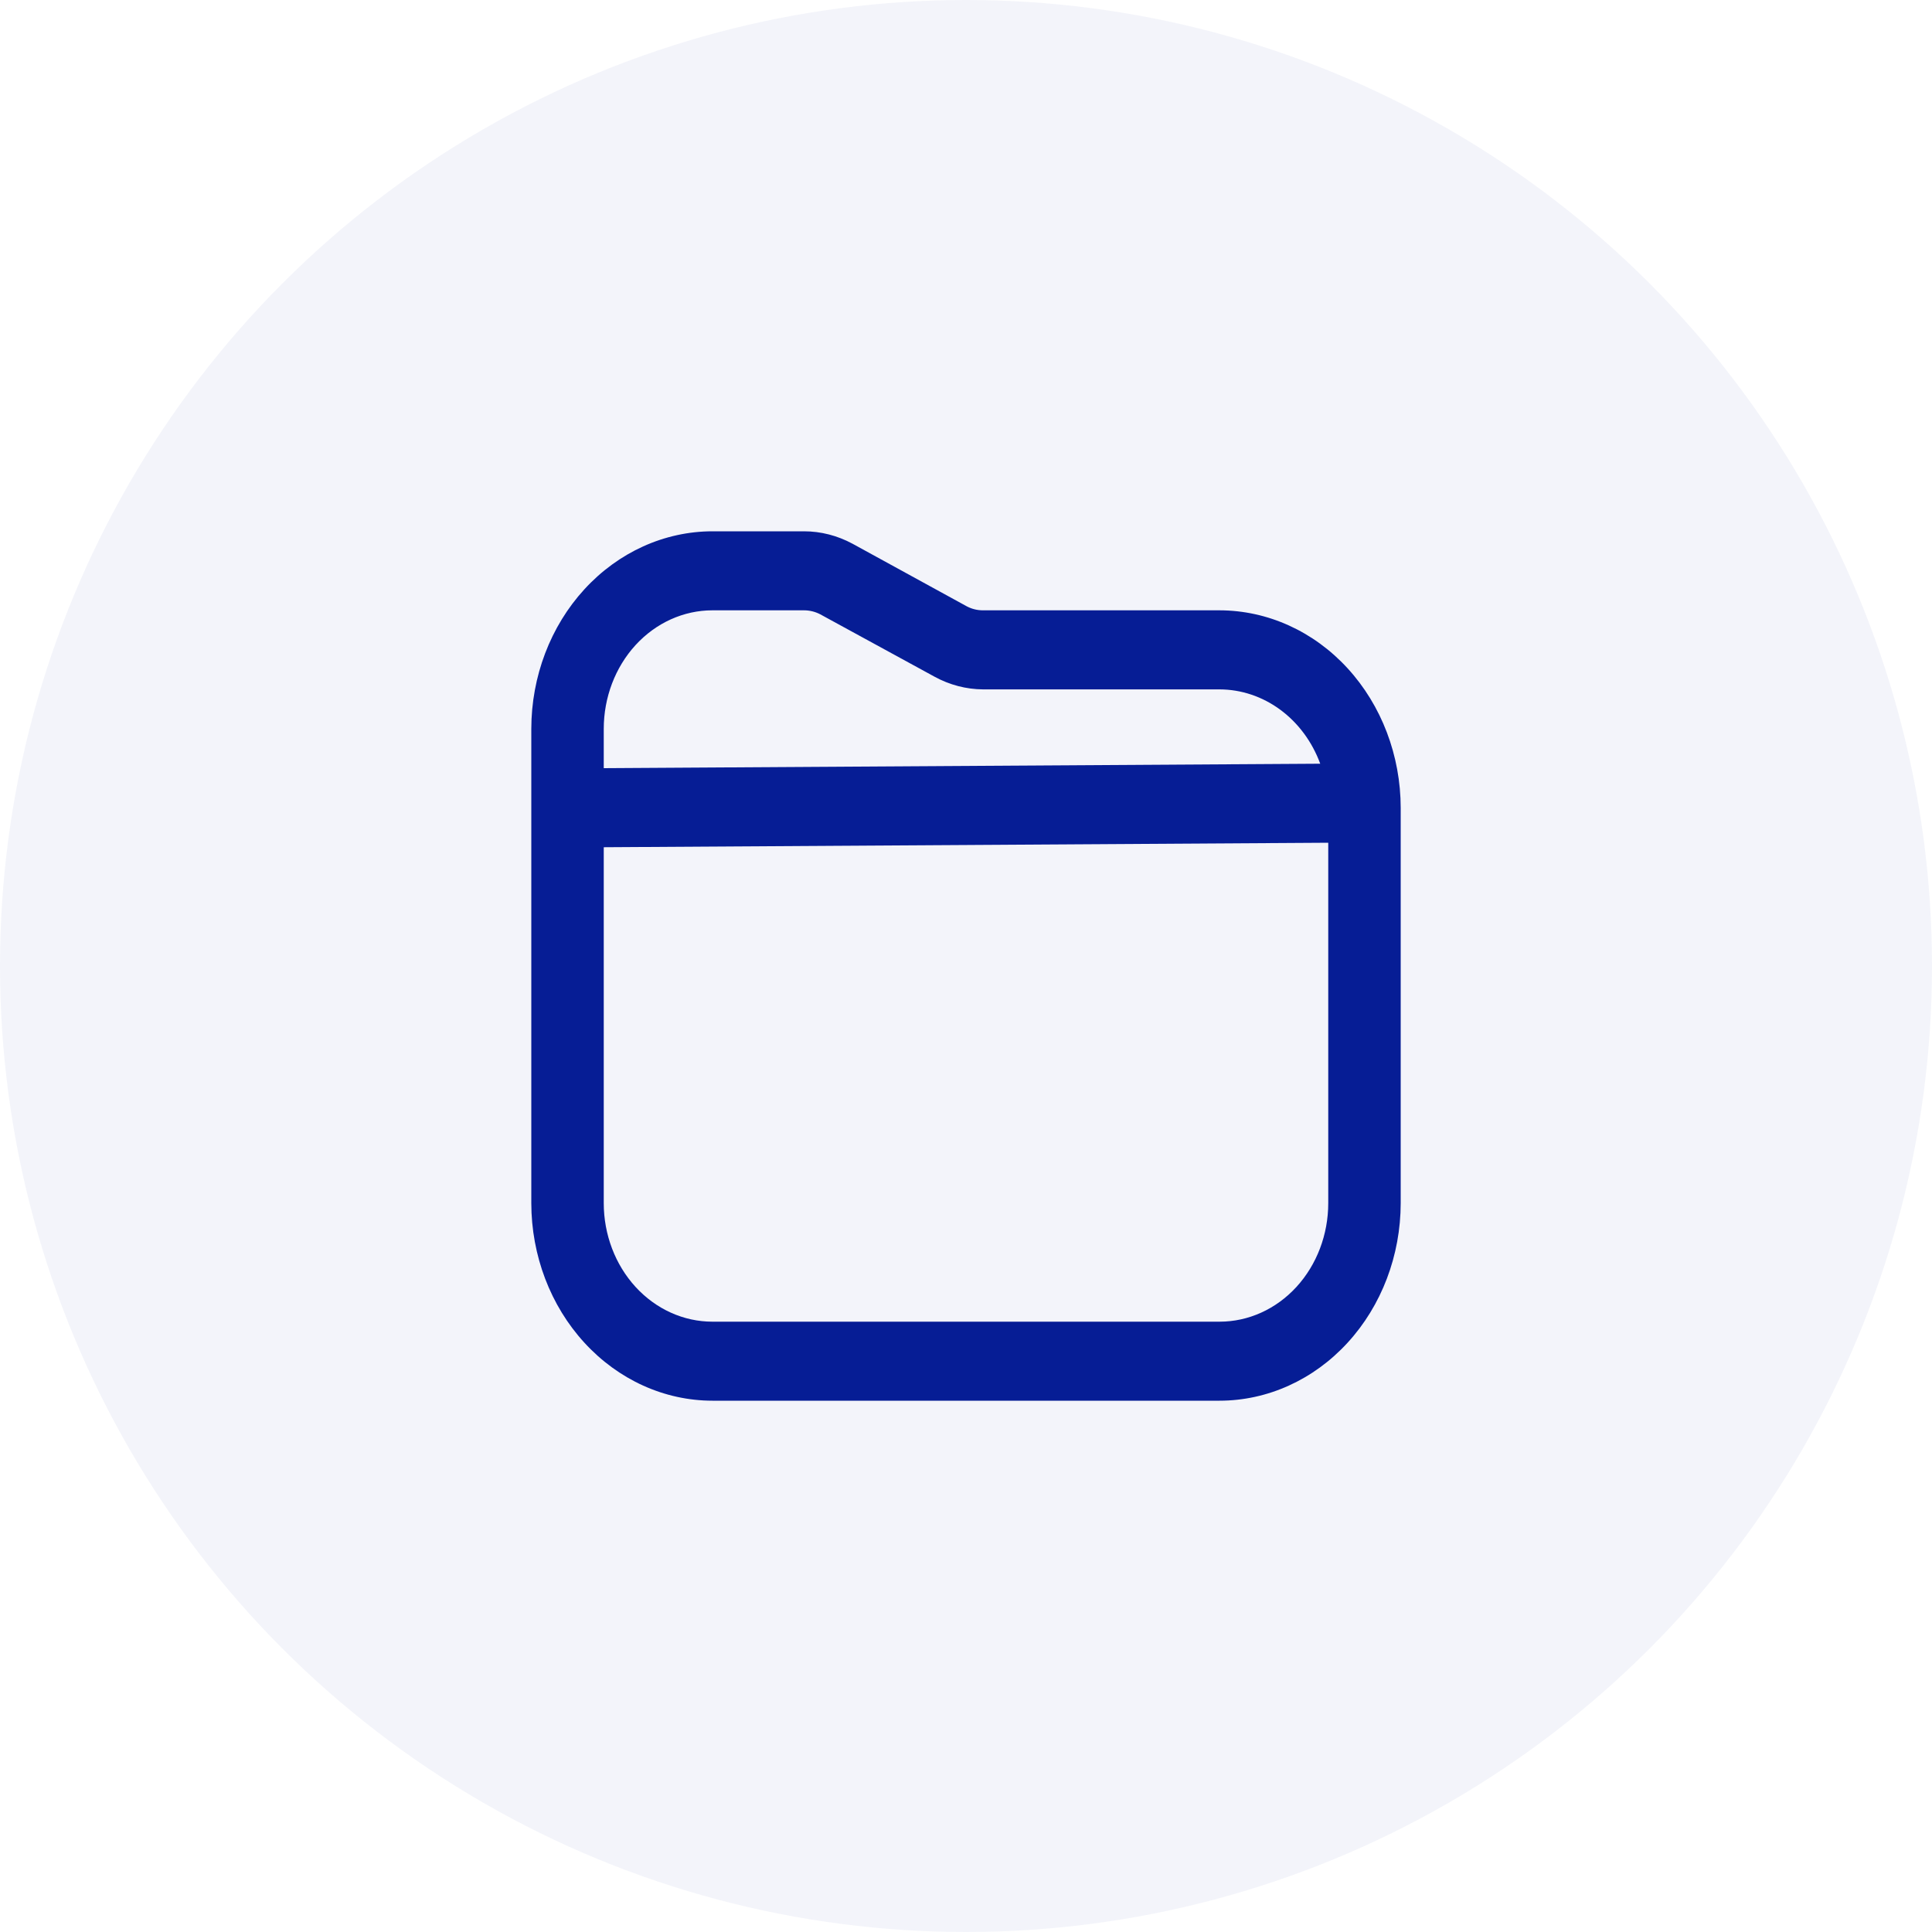 <svg width="40" height="40" viewBox="0 0 40 40" fill="none" xmlns="http://www.w3.org/2000/svg">
<g id="Group 35457">
<circle id="Ellipse 803" cx="20" cy="20" r="20" fill="#061D95" fill-opacity="0.05"/>
<path id="Vector" d="M25.25 12.636H20.354C20.238 12.637 20.123 12.609 20.019 12.555L17.652 11.258C17.339 11.089 16.995 11 16.646 11H14.75C13.756 11.001 12.803 11.433 12.1 12.2C11.397 12.966 11.001 14.006 11 15.091V24.909C11.001 25.994 11.397 27.034 12.1 27.8C12.803 28.567 13.756 28.999 14.75 29H25.25C26.244 28.999 27.197 28.567 27.9 27.8C28.603 27.034 28.999 25.994 29 24.909V16.727C28.999 15.643 28.603 14.603 27.9 13.836C27.197 13.069 26.244 12.638 25.25 12.636ZM14.75 12.636H16.646C16.762 12.636 16.877 12.664 16.981 12.718L19.348 14.01C19.66 14.181 20.005 14.271 20.354 14.273H25.25C25.698 14.274 26.137 14.421 26.508 14.695C26.879 14.969 27.167 15.358 27.334 15.812L12.5 15.904V15.091C12.5 14.44 12.737 13.816 13.159 13.355C13.581 12.895 14.153 12.636 14.75 12.636ZM25.25 27.364H14.75C14.153 27.364 13.581 27.105 13.159 26.645C12.737 26.184 12.5 25.56 12.5 24.909V17.541L27.5 17.448V24.909C27.5 25.56 27.263 26.184 26.841 26.645C26.419 27.105 25.847 27.364 25.25 27.364Z" fill="#061D95"/>
</g>
</svg>
